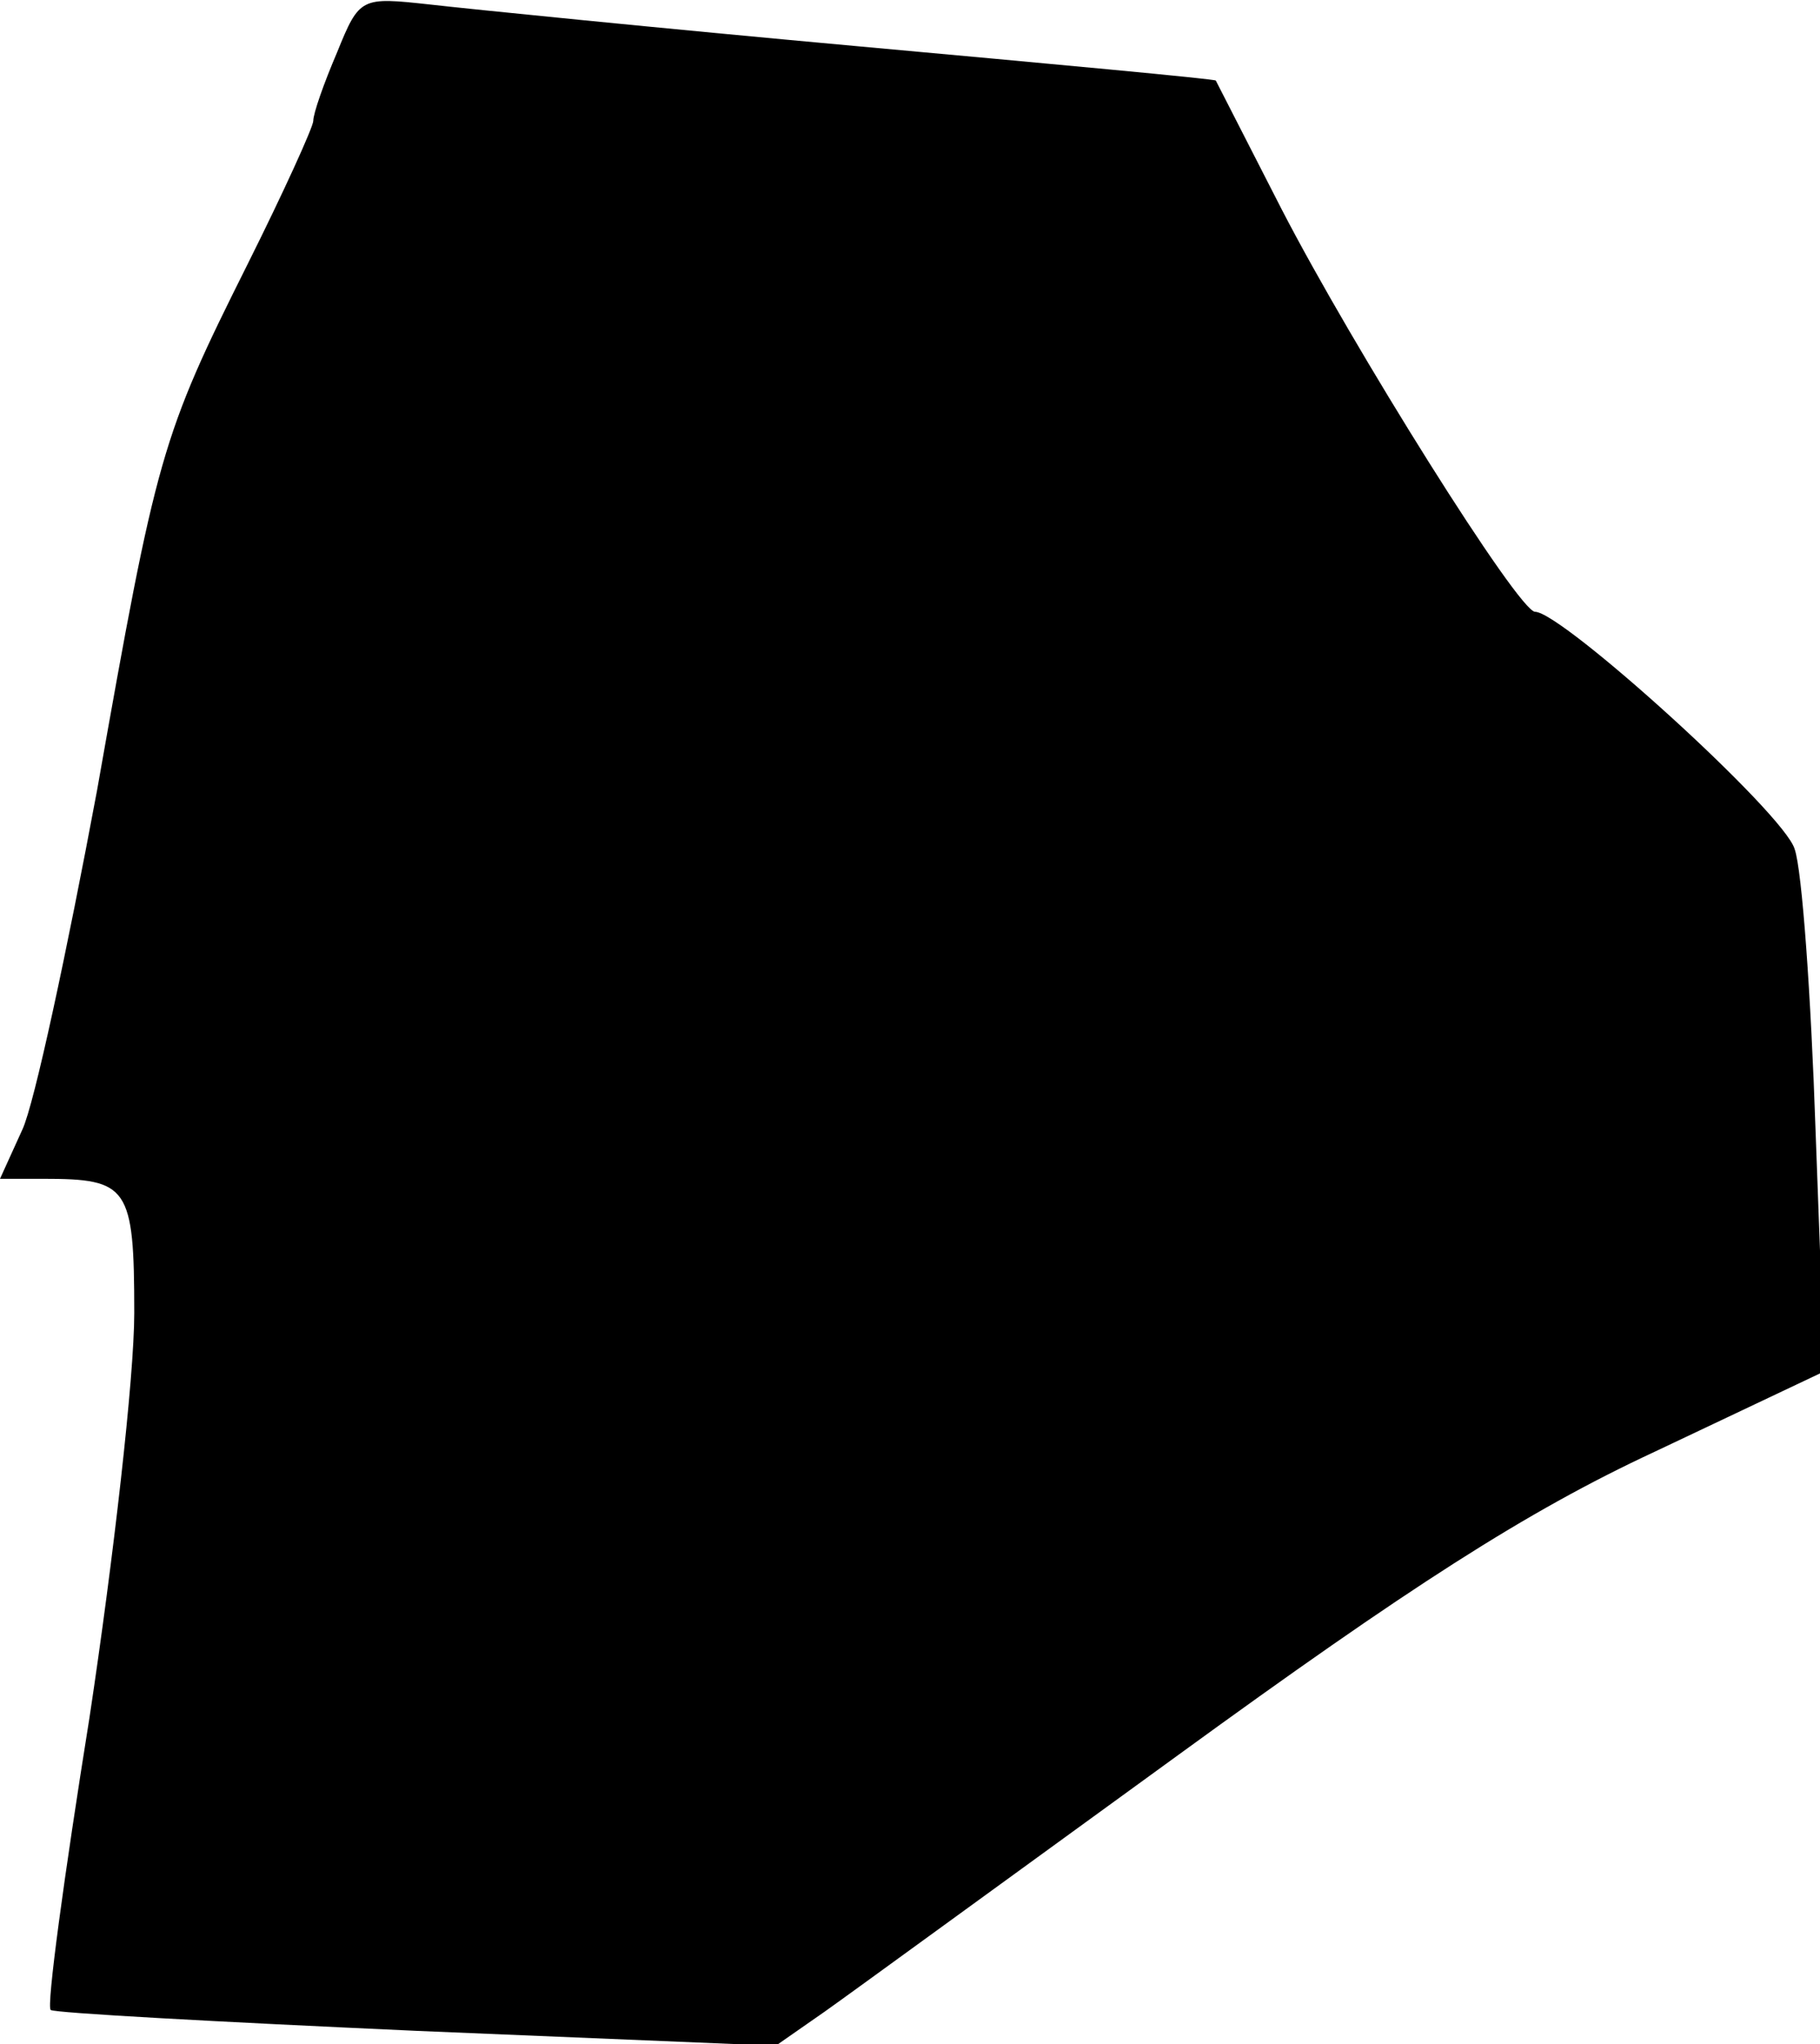 <?xml version="1.0" standalone="no"?>
<!DOCTYPE svg PUBLIC "-//W3C//DTD SVG 20010904//EN"
 "http://www.w3.org/TR/2001/REC-SVG-20010904/DTD/svg10.dtd">
<svg version="1.0" xmlns="http://www.w3.org/2000/svg"
 width="122pt" height="137pt" viewBox="0 0 122 137"
 preserveAspectRatio="xMidYMid meet">
<g transform="translate(0,137) scale(0.1,-0.1)"
fill="#000000" stroke="none">
<path fill="#000000" stroke="none" d="M226 1335 c-9 -21 -16 -41 -16 -46 0
-4 -20 -48 -44 -96 -58 -116 -61 -127 -101 -353 -20 -107 -42 -210 -50 -227
l-15 -33 29 0 c57 0 61 -5 61 -90 0 -43 -14 -165 -30 -271 -17 -106 -29 -194
-26 -196 2 -2 112 -8 245 -14 l241 -10 33 23 c17 12 124 90 237 172 154 112
233 163 319 203 l114 54 -6 162 c-3 89 -9 174 -14 188 -7 24 -156 159 -174
159 -11 0 -122 177 -170 270 -24 47 -44 86 -44 86 0 1 -108 11 -240 23 -132
12 -261 25 -287 28 -46 5 -47 5 -62 -32z"/>
</g>
</svg>
